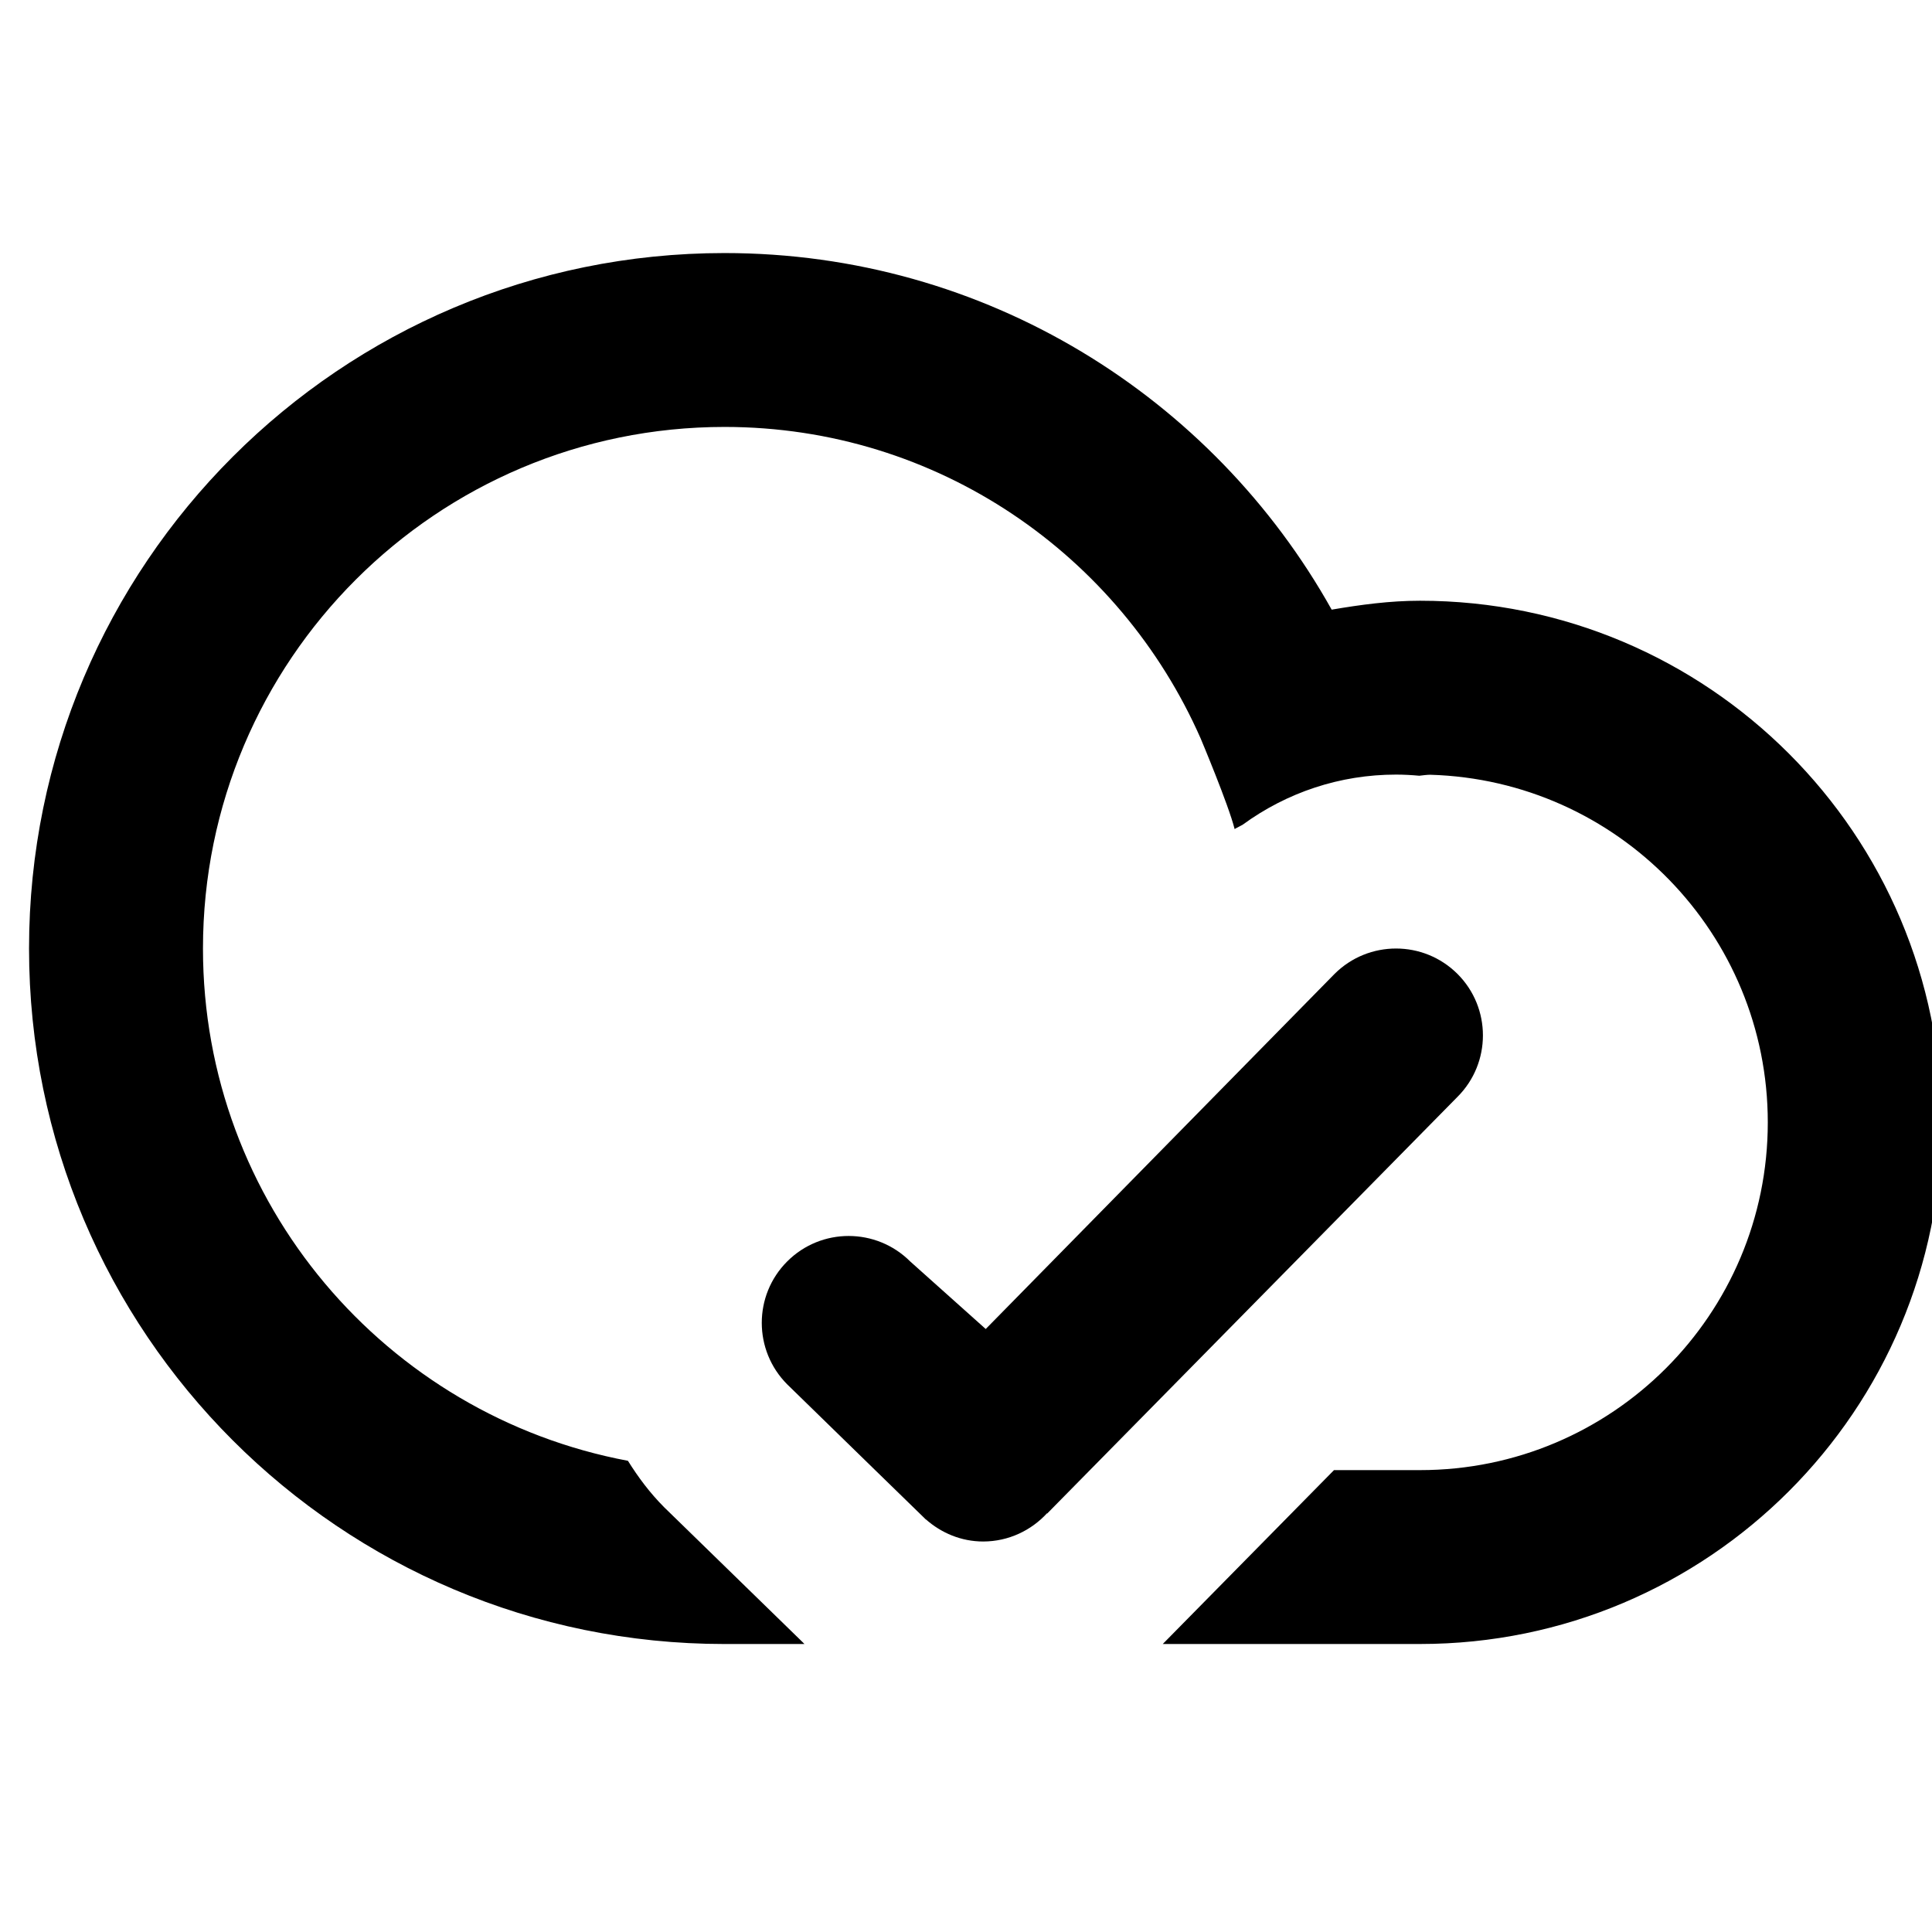 <svg version="1.1" id="Layer_1" xmlns="http://www.w3.org/2000/svg" xmlns:xlink="http://www.w3.org/1999/xlink" x="0px" y="0px" width="100px" height="100px" viewBox="0 0 100 100" enable-background="new 0 0 100 100" xml:space="preserve">
<g>
	<path d="M75.439,50.41c-1.758-1.753-4.605-1.753-6.363,0L51.021,68.789l-3.911-3.498c-1.758-1.754-4.605-1.758-6.364,0
		c-1.758,1.758-1.753,4.605,0,6.363c0,0,2.514,2.452,4.552,4.439l0,0c0.291,0.283,0.563,0.549,0.826,0.804
		c0.977,0.954,1.702,1.659,1.729,1.684l0.065,0.065l0.005-0.004c0.795,0.703,1.828,1.146,2.971,1.146
		c1.31-0.004,2.479-0.571,3.301-1.463l0.004,0.018l21.24-21.57C77.193,55.02,77.197,52.168,75.439,50.41z"></path>
	<path d="M73.499,31.094c-1.564,0-3.078,0.207-4.572,0.461C62.77,20.549,51.014,13.098,37.501,13.098
		c-19.882,0-35.998,16.116-35.998,35.998c0,19.883,16.116,35.998,35.998,35.998c0.038,0,0.079,0,0.117,0h4.021l-0.125-0.125
		c-0.469-0.453-1.935-1.881-7.052-6.871l-0.044-0.042l-0.044-0.044c-0.736-0.738-1.342-1.552-1.872-2.401
		c-12.518-2.35-21.996-13.317-21.996-26.515c0-14.912,12.086-26.998,26.998-26.998c11.036,0,20.469,6.641,24.644,16.129
		c0,0,1.443,3.428,1.756,4.685c0.132-0.083,0.279-0.143,0.413-0.222c2.296-1.677,5.045-2.597,7.941-2.597
		c0.406,0,0.807,0.023,1.206,0.059c0.149-0.019,0.438-0.054,0.563-0.051c9.696,0.279,17.474,8.229,17.474,17.995
		c0,9.937-8.056,17.997-17.997,17.997c-1.123,0-2.67,0-4.456,0l-8.435,8.565l-0.428,0.435h4.133c3.956,0,7.313,0,9.186,0
		c14.912,0,26.998-12.09,26.993-26.997C100.497,43.185,88.411,31.094,73.499,31.094z"></path>
</g>
</svg>